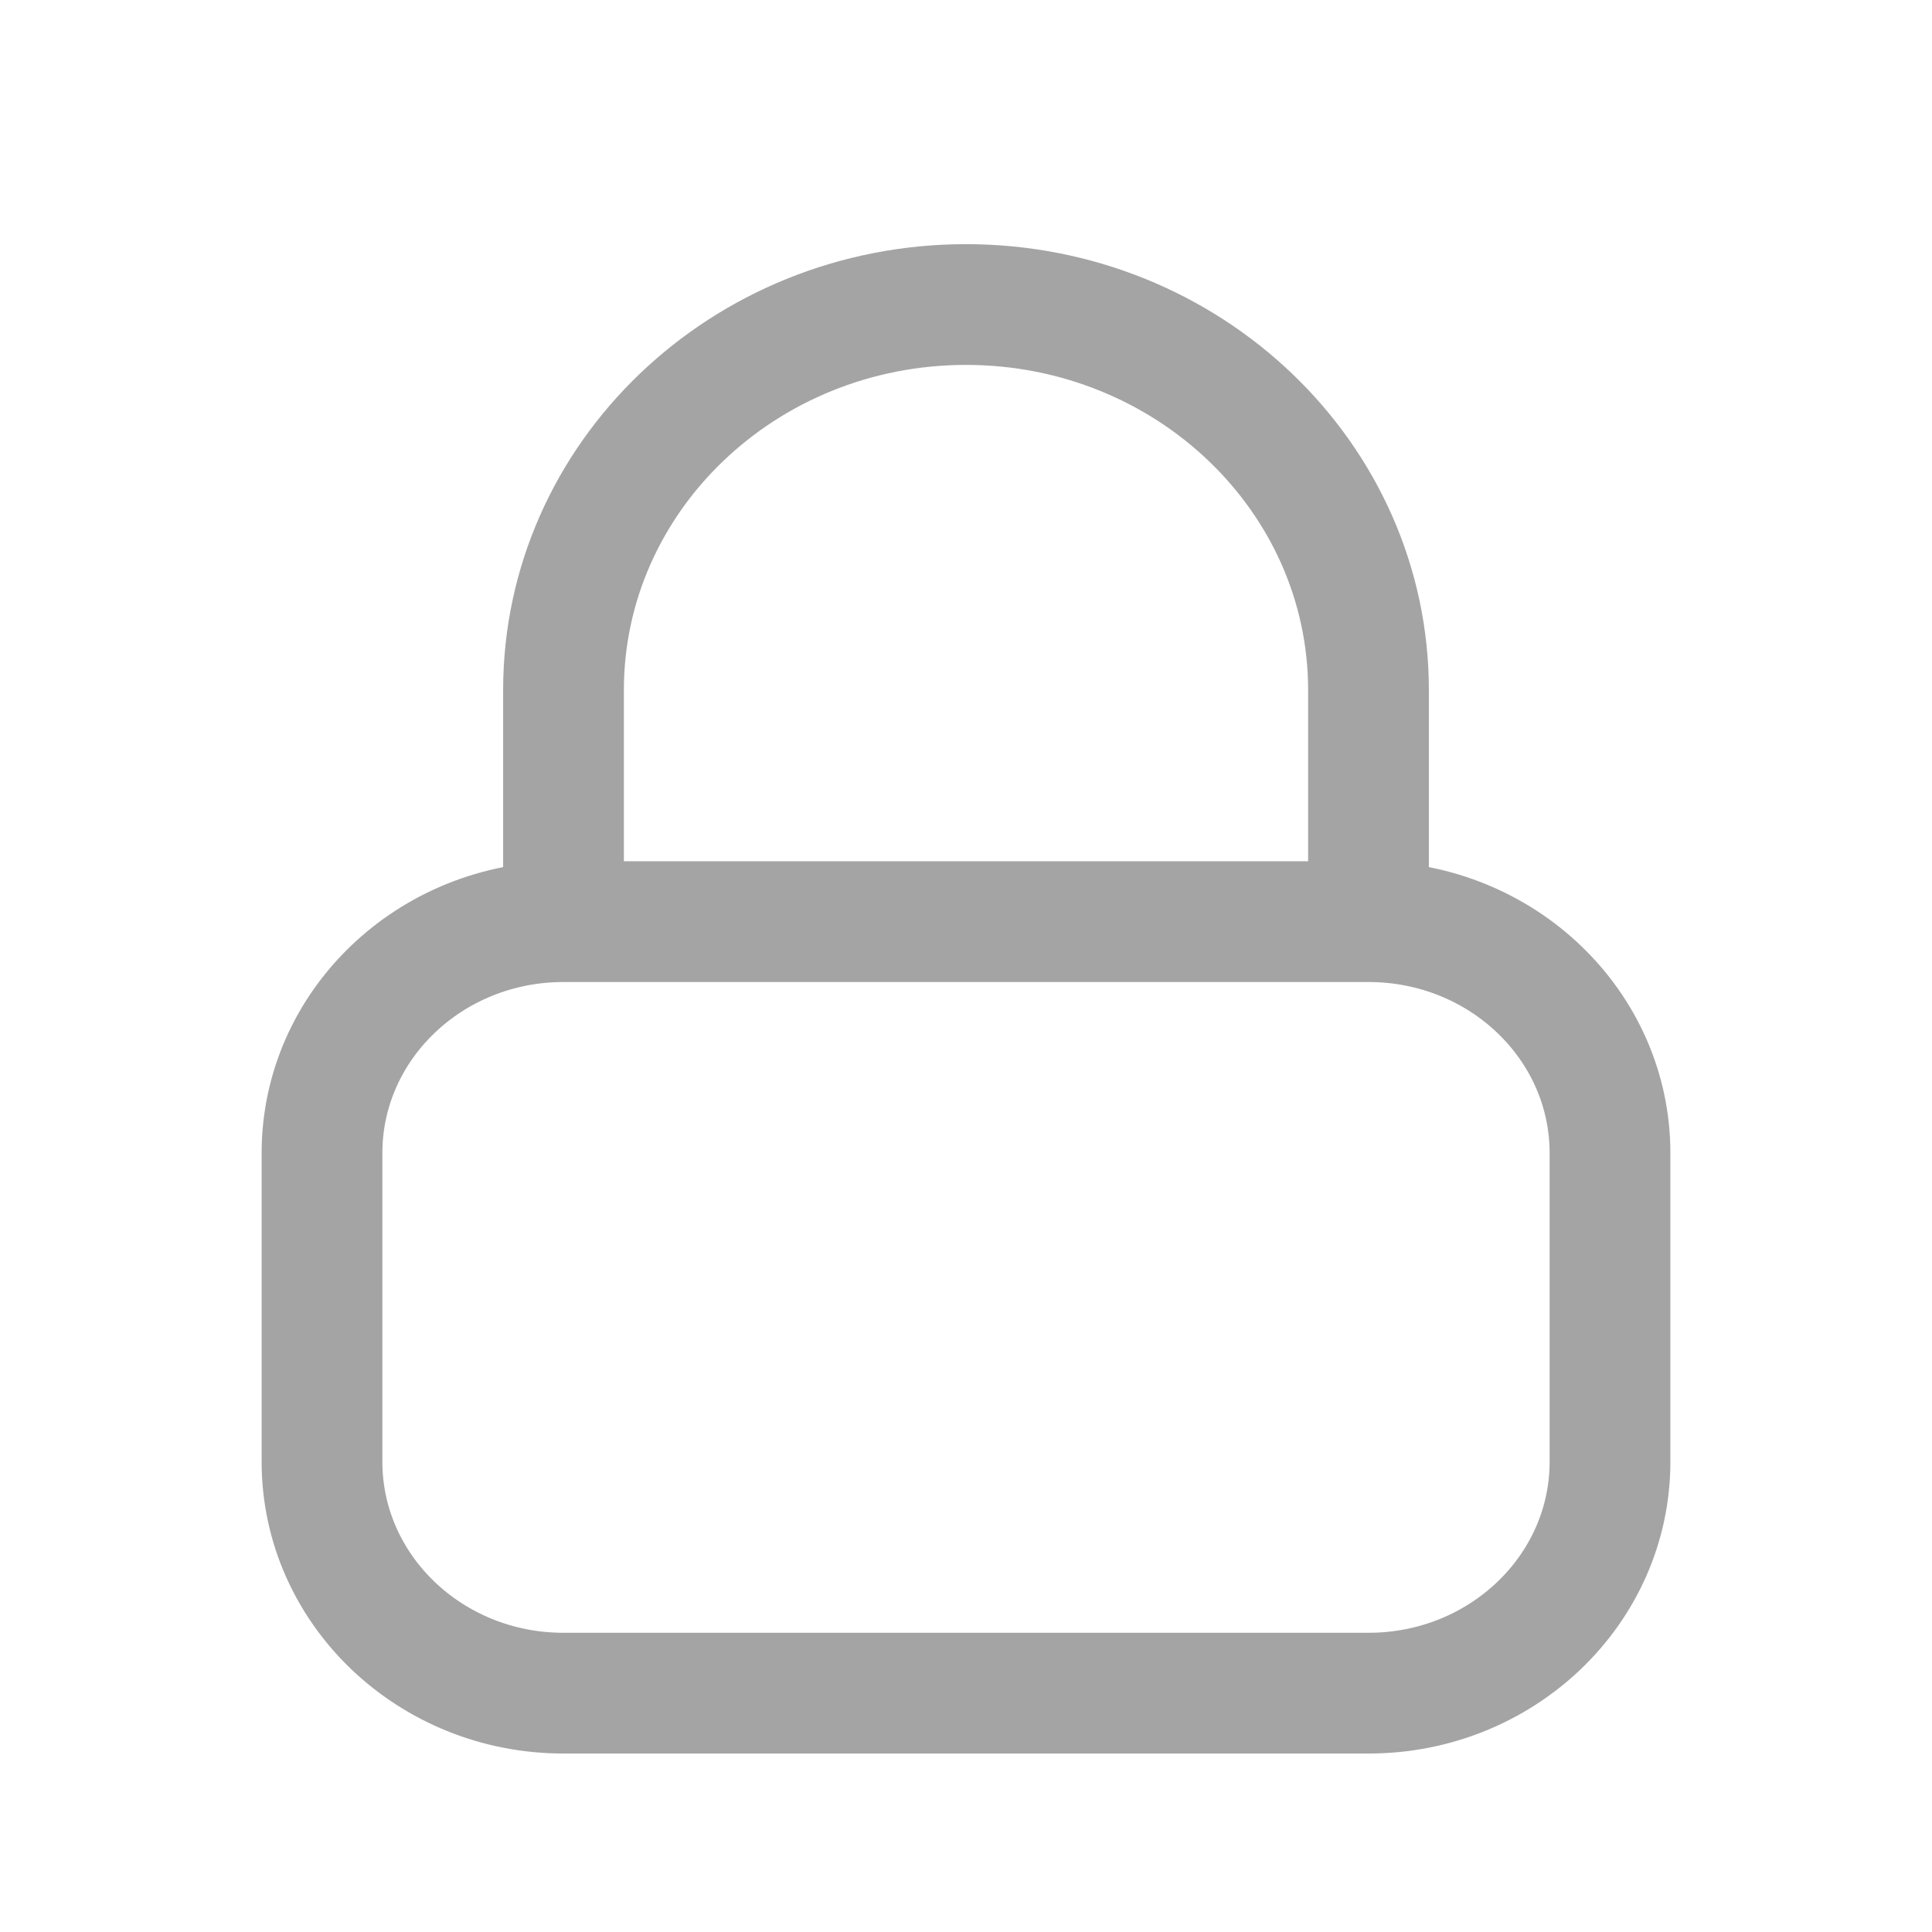 <svg width="24" height="24" viewBox="0 0 24 24" fill="none" xmlns="http://www.w3.org/2000/svg">
<path d="M17 11.449V8.574C17 5.928 14.761 3.783 12 3.783C9.239 3.783 7 5.928 7 8.574V11.449M17 11.449H7M17 11.449C18.657 11.449 20 12.737 20 14.324V18.158C20 19.745 18.657 21.033 17 21.033H7C5.343 21.033 4 19.745 4 18.158V14.324C4 12.737 5.343 11.449 7 11.449" stroke="#A4A4A4" stroke-width="1.5" stroke-linecap="round" stroke-linejoin="round"/>
</svg>
